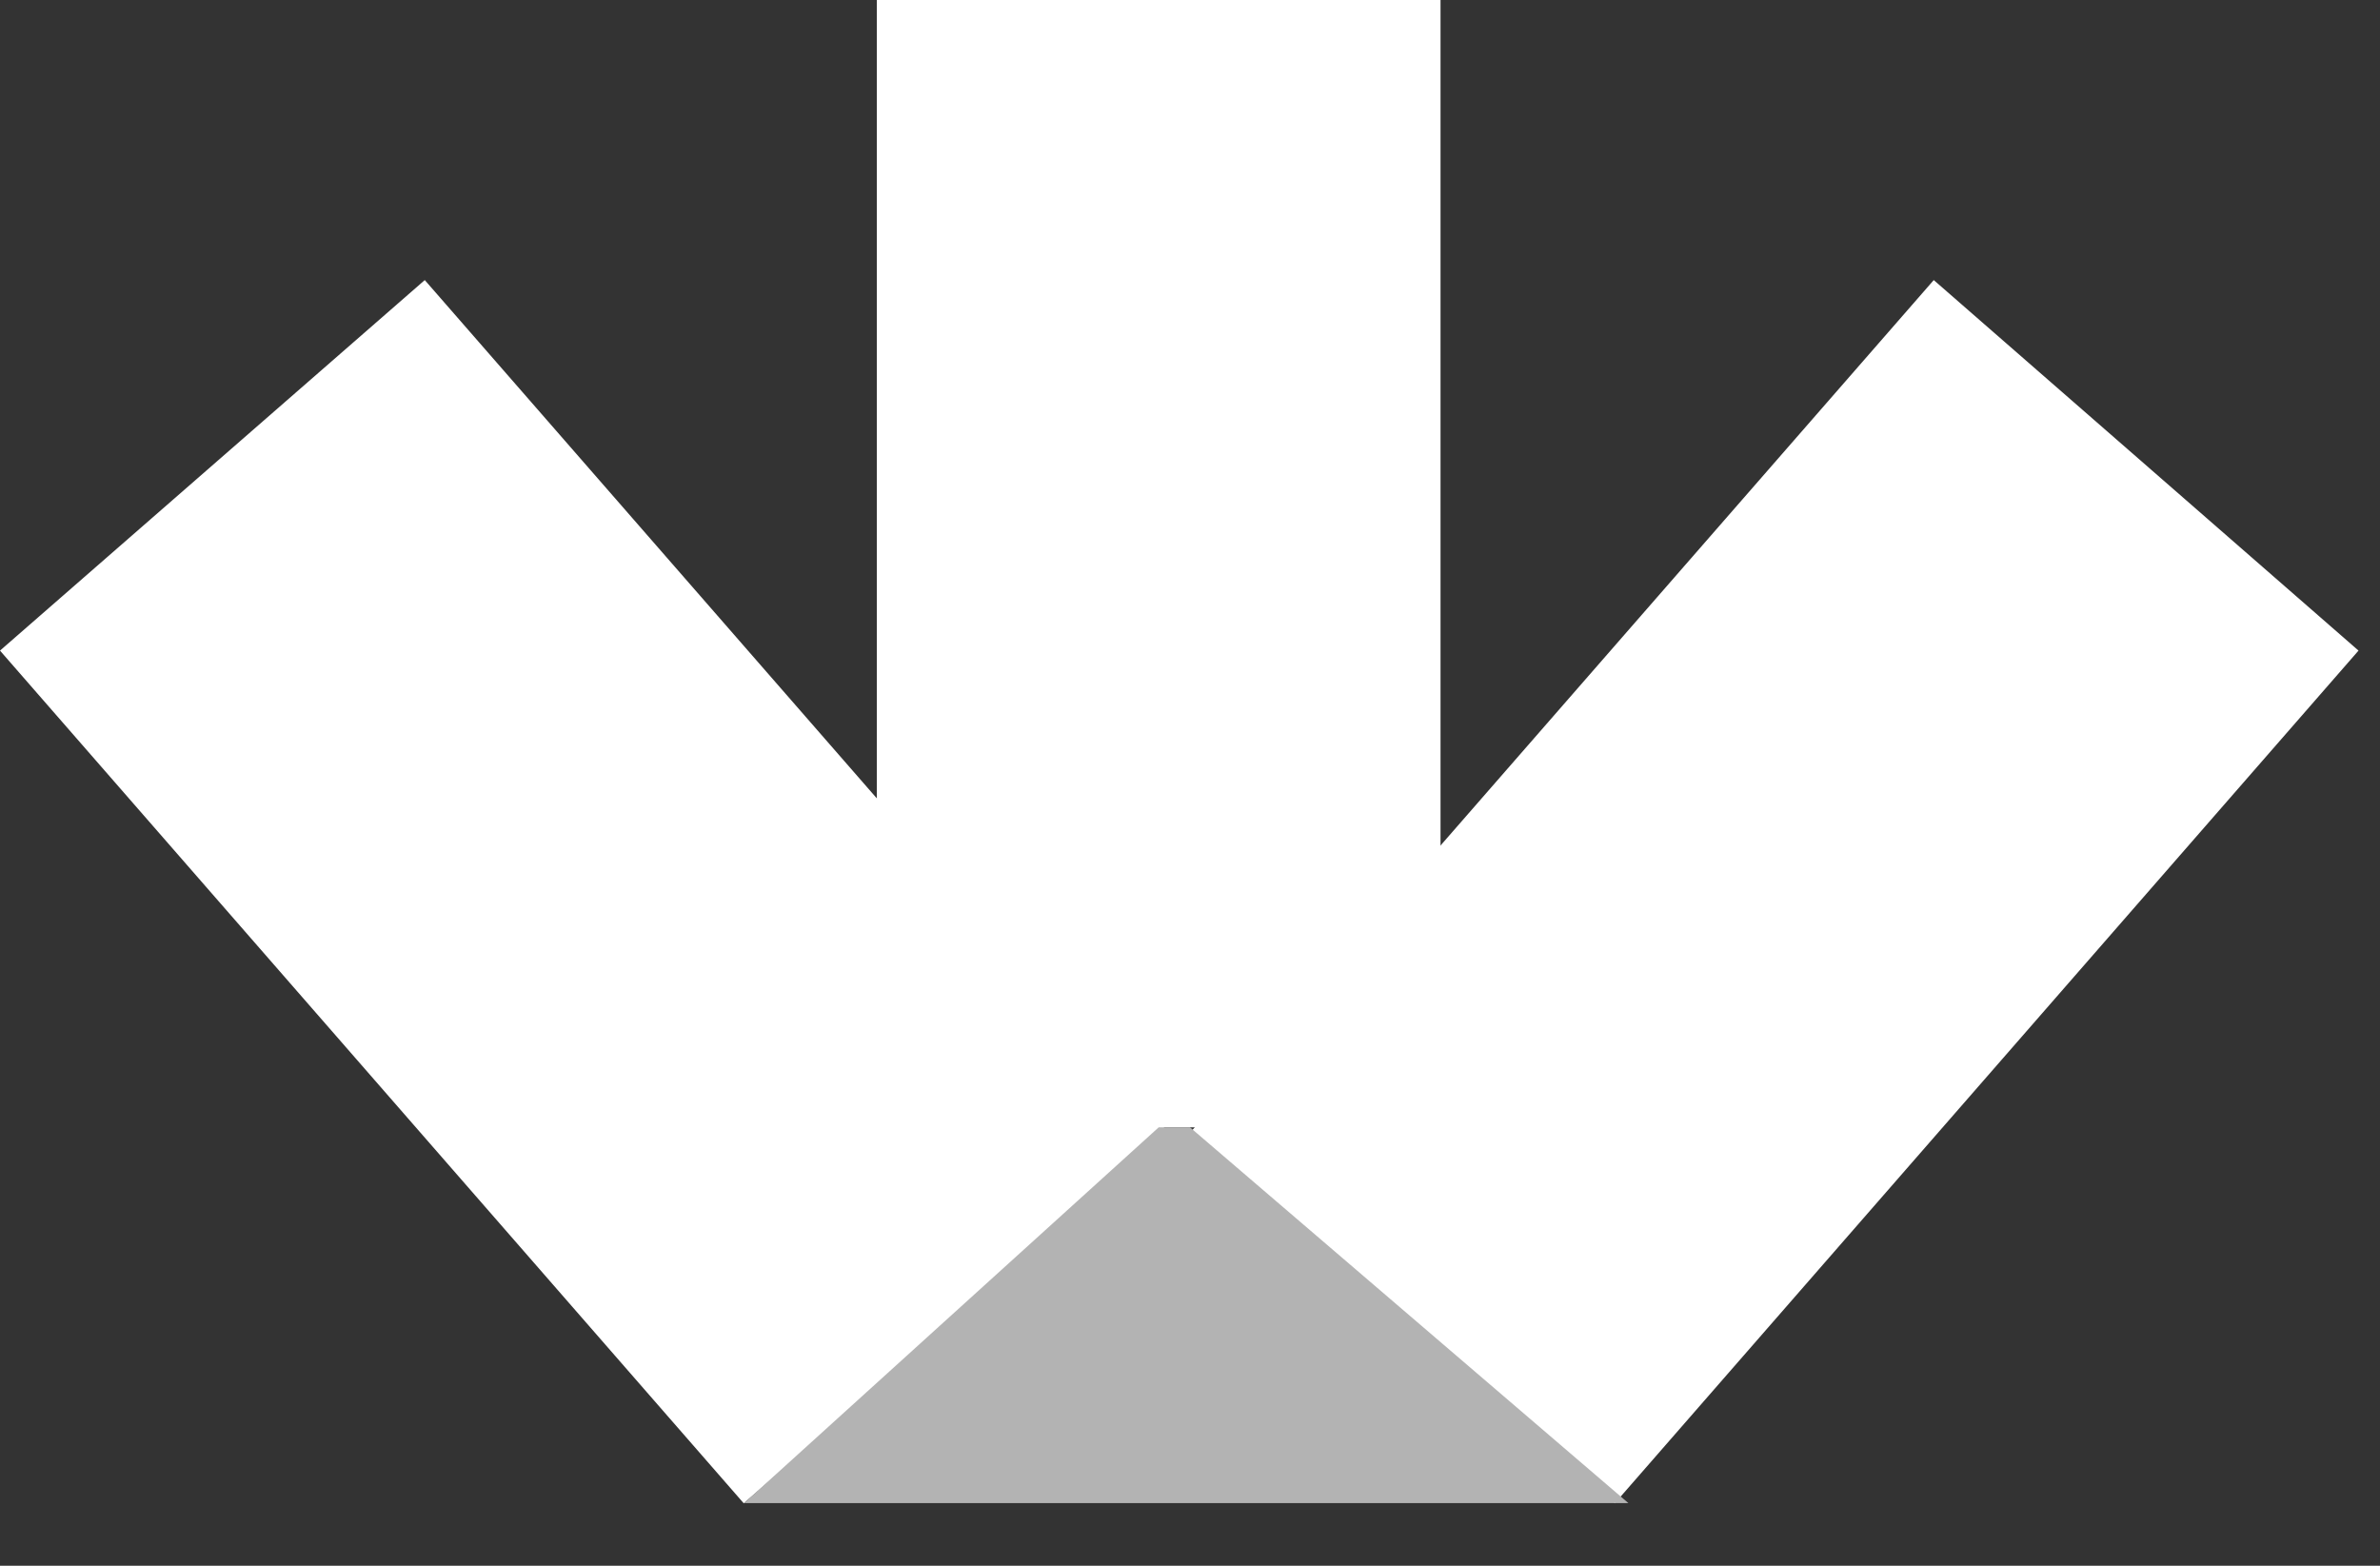 <svg xmlns="http://www.w3.org/2000/svg" width="38" height="25" fill="none" ><rect width="100%" height="100%" fill="#333333" stroke="none"/><g fill="#fff"><path d="M14 0h9v18h-9z"/><path d="M30.875 4.472l6.782 5.916-11.875 13.615L19 18.086zm-24.093 0L0 10.388l11.875 13.615 6.782-5.916z"/></g><path d="M18.5 18h.5l7 6H11.881l6.619-6z" fill="#b3b3b3"/></svg>